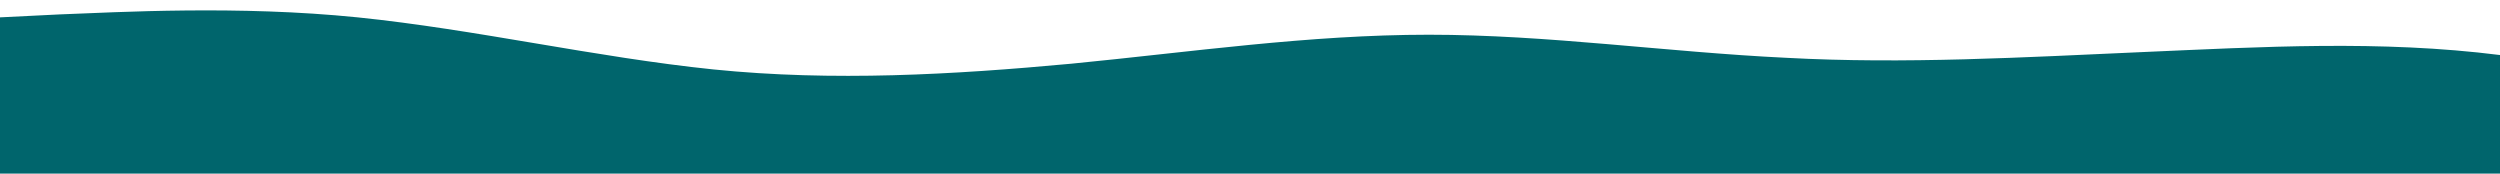 <?xml version="1.0" standalone="no"?>
<svg xmlns:xlink="http://www.w3.org/1999/xlink" id="wave" style="transform:rotate(0deg); transition: 0.3s" viewBox="0 0 1440 100" version="1.1" xmlns="http://www.w3.org/2000/svg"><defs><linearGradient id="sw-gradient-0" x1="0" x2="0" y1="1" y2="0"><stop stop-color="rgba(0, 101, 108, 1)" offset="0%"/><stop stop-color="rgba(0, 101, 108, 1)" offset="100%"/></linearGradient></defs><path style="transform:translate(0, 0px); opacity:1" fill="url(#sw-gradient-0)" d="M0,10L34.3,8.3C68.6,7,137,3,206,10C274.3,17,343,33,411,40C480,47,549,43,617,36.7C685.7,30,754,20,823,20C891.4,20,960,30,1029,33.3C1097.1,37,1166,33,1234,30C1302.9,27,1371,23,1440,31.7C1508.6,40,1577,60,1646,61.7C1714.3,63,1783,47,1851,46.7C1920,47,1989,63,2057,70C2125.7,77,2194,73,2263,68.3C2331.4,63,2400,57,2469,58.3C2537.1,60,2606,70,2674,75C2742.9,80,2811,80,2880,66.7C2948.6,53,3017,27,3086,13.3C3154.3,0,3223,0,3291,3.3C3360,7,3429,13,3497,18.3C3565.7,23,3634,27,3703,23.3C3771.4,20,3840,10,3909,8.3C3977.1,7,4046,13,4114,15C4182.9,17,4251,13,4320,18.3C4388.6,23,4457,37,4526,48.3C4594.3,60,4663,70,4731,65C4800,60,4869,40,4903,30L4937.1,20L4937.1,100L4902.9,100C4868.6,100,4800,100,4731,100C4662.9,100,4594,100,4526,100C4457.1,100,4389,100,4320,100C4251.4,100,4183,100,4114,100C4045.7,100,3977,100,3909,100C3840,100,3771,100,3703,100C3634.3,100,3566,100,3497,100C3428.6,100,3360,100,3291,100C3222.9,100,3154,100,3086,100C3017.1,100,2949,100,2880,100C2811.4,100,2743,100,2674,100C2605.7,100,2537,100,2469,100C2400,100,2331,100,2263,100C2194.3,100,2126,100,2057,100C1988.6,100,1920,100,1851,100C1782.9,100,1714,100,1646,100C1577.1,100,1509,100,1440,100C1371.4,100,1303,100,1234,100C1165.7,100,1097,100,1029,100C960,100,891,100,823,100C754.3,100,686,100,617,100C548.6,100,480,100,411,100C342.9,100,274,100,206,100C137.1,100,69,100,34,100L0,100Z"/></svg>